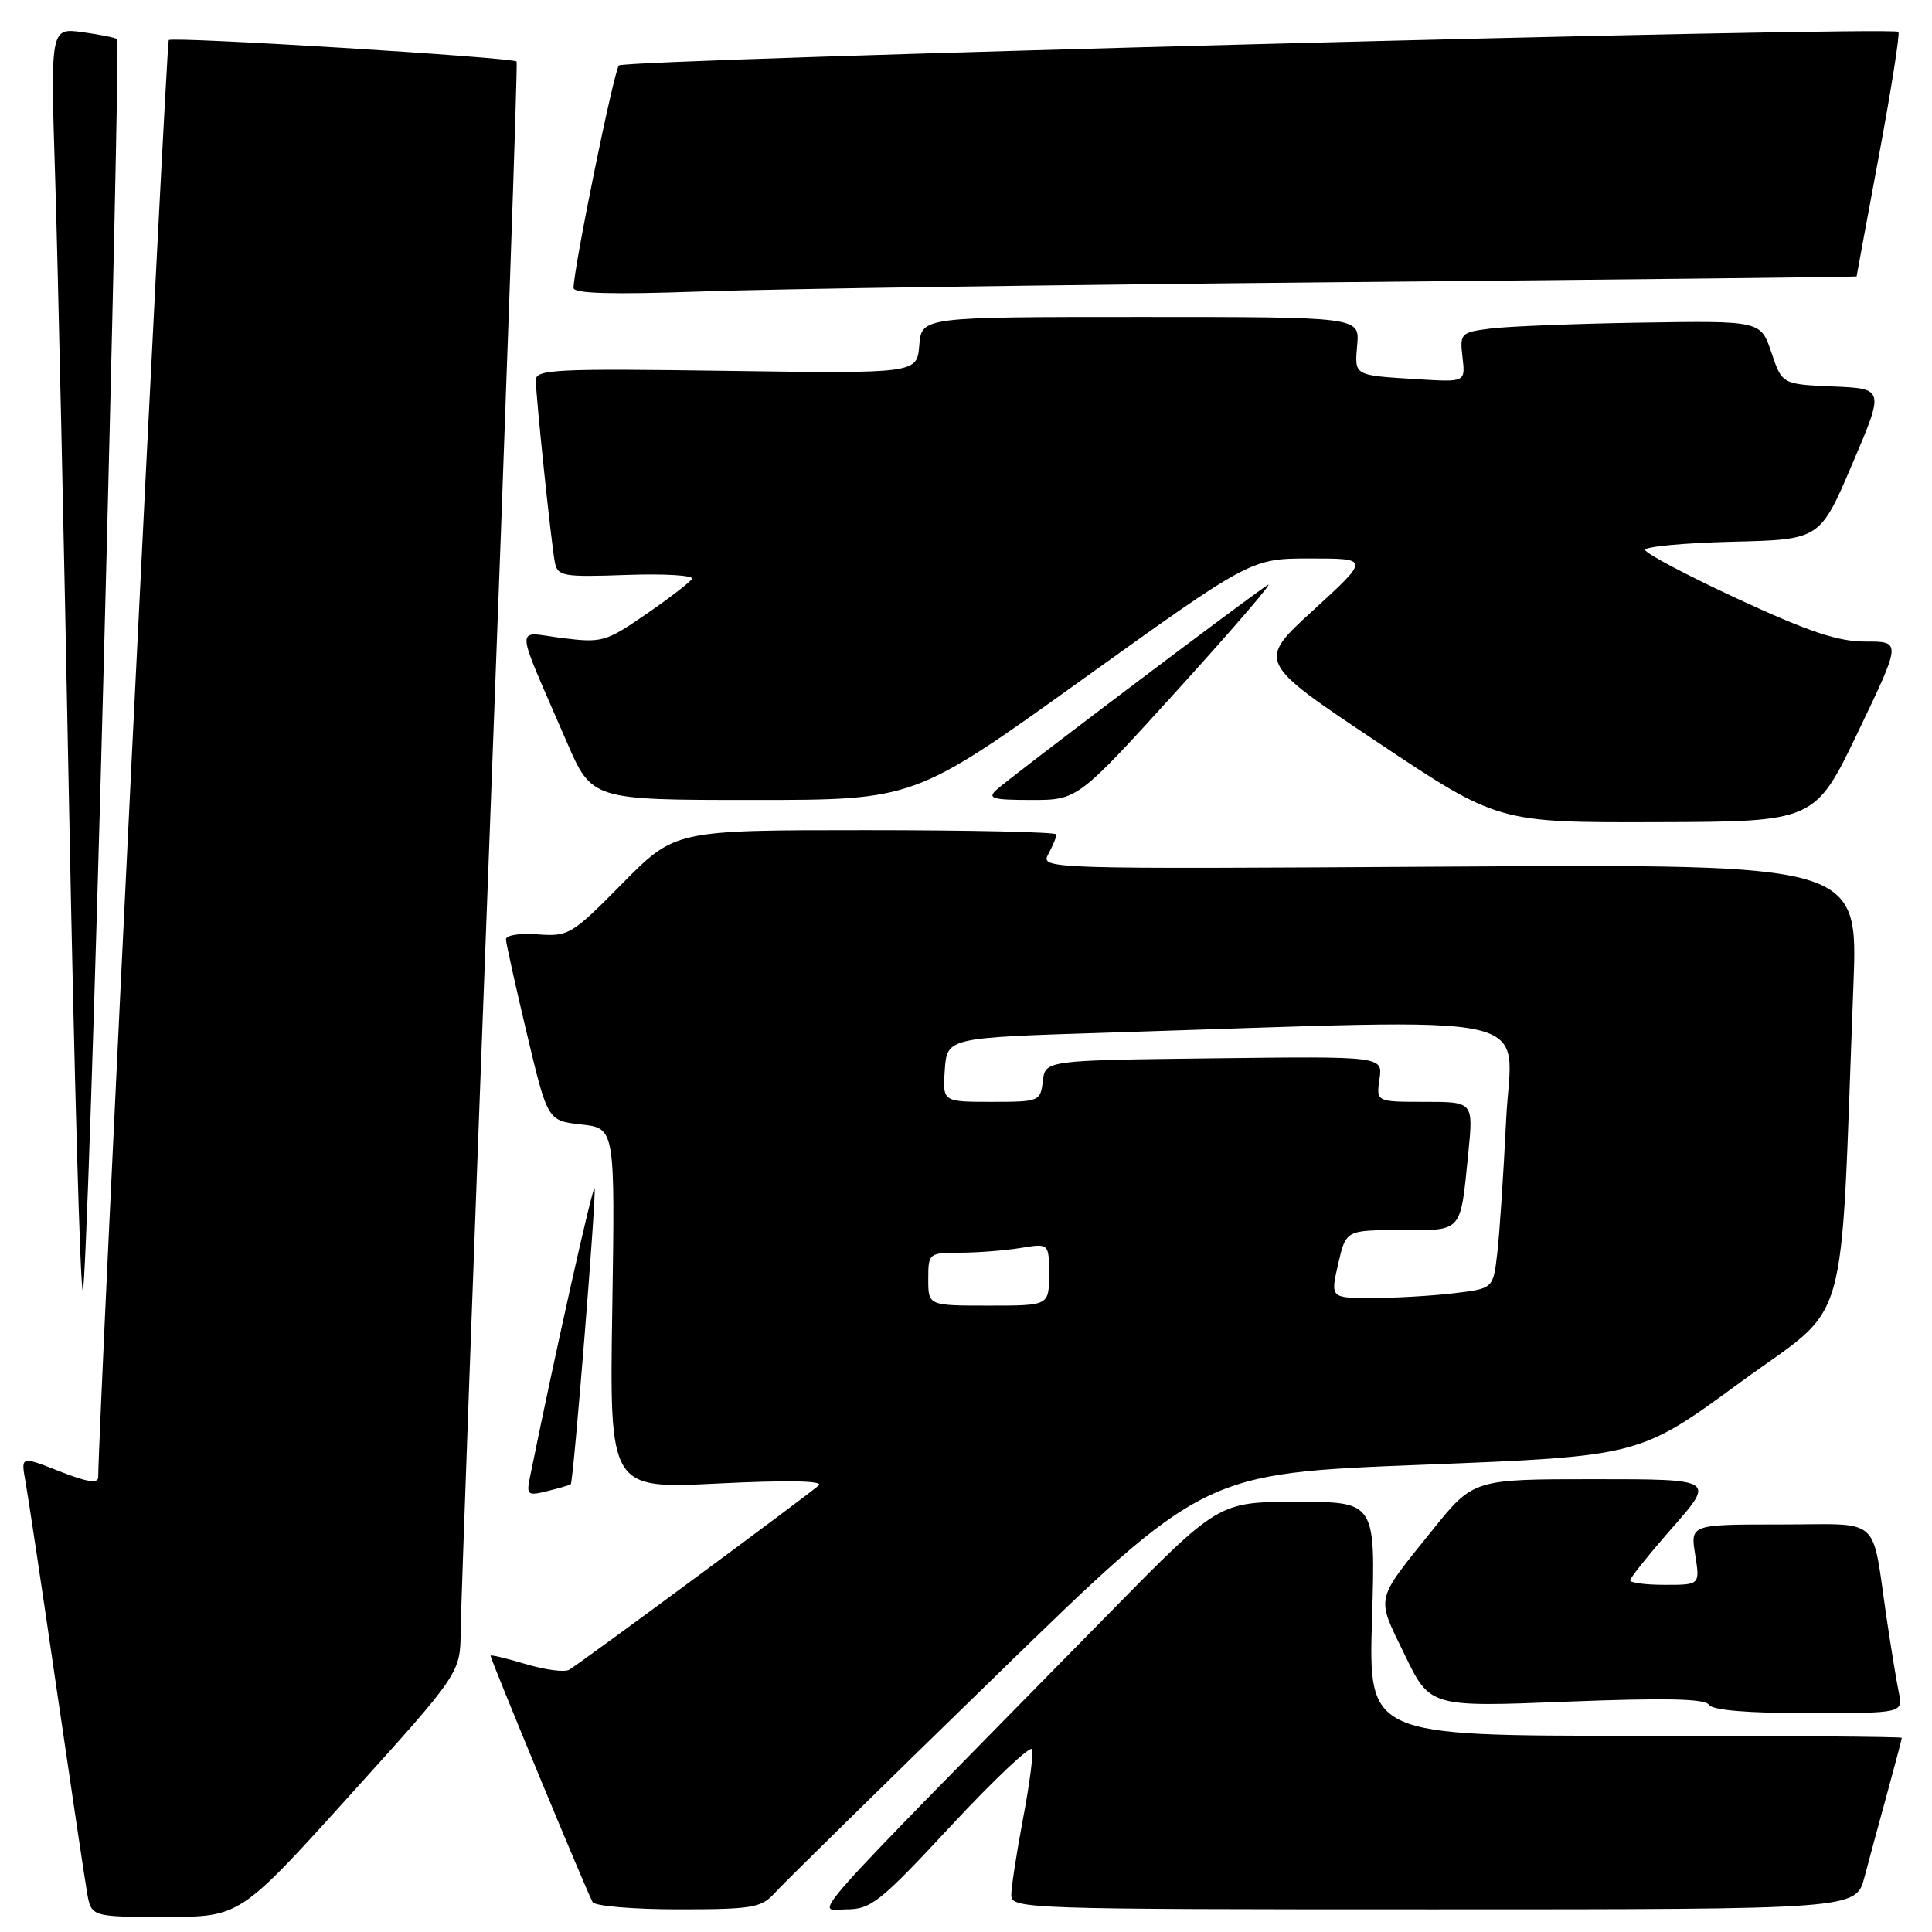 <?xml version="1.0" encoding="UTF-8" standalone="no"?>
<!DOCTYPE svg PUBLIC "-//W3C//DTD SVG 1.1//EN" "http://www.w3.org/Graphics/SVG/1.1/DTD/svg11.dtd" >
<svg xmlns="http://www.w3.org/2000/svg" xmlns:xlink="http://www.w3.org/1999/xlink" version="1.1" viewBox="0 0 256 256">
 <g >
 <path fill="currentColor"
d=" M 46.40 237.84 C 61.00 221.68 61.00 221.68 61.04 216.09 C 61.07 213.02 62.81 165.05 64.92 109.50 C 67.03 53.95 68.62 8.34 68.45 8.15 C 67.95 7.60 22.85 4.82 22.36 5.31 C 22.03 5.64 13.07 188.15 13.01 195.74 C 13.00 196.62 11.53 196.39 7.88 194.95 C 2.77 192.94 2.77 192.94 3.36 196.22 C 3.69 198.02 5.54 210.30 7.46 223.50 C 9.39 236.70 11.22 248.96 11.53 250.75 C 12.09 254.00 12.09 254.00 21.95 254.00 C 31.80 254.00 31.80 254.00 46.40 237.84 Z  M 102.60 250.89 C 103.64 249.72 116.88 236.72 132.01 222.00 C 159.52 195.22 159.52 195.22 188.38 194.09 C 217.24 192.96 217.24 192.96 230.51 183.23 C 245.38 172.33 243.76 177.99 245.59 130.50 C 246.21 114.50 246.21 114.50 192.02 114.83 C 137.95 115.16 137.84 115.16 138.92 113.15 C 139.51 112.04 140.00 110.88 140.00 110.57 C 140.00 110.25 128.63 110.00 114.72 110.00 C 89.45 110.00 89.45 110.00 82.47 117.06 C 75.77 123.86 75.34 124.11 71.25 123.81 C 68.83 123.62 67.02 123.92 67.04 124.49 C 67.07 125.05 68.32 130.68 69.82 137.00 C 72.56 148.50 72.56 148.50 77.03 149.00 C 81.50 149.50 81.50 149.50 81.13 173.40 C 80.76 197.29 80.76 197.29 95.13 196.57 C 104.24 196.12 109.13 196.20 108.50 196.81 C 107.40 197.85 77.16 220.20 75.42 221.25 C 74.83 221.61 72.24 221.27 69.67 220.50 C 67.10 219.73 65.00 219.23 65.00 219.39 C 65.00 219.89 77.90 251.03 78.53 252.05 C 78.85 252.57 83.97 253.00 89.90 253.00 C 99.62 253.00 100.88 252.79 102.60 250.89 Z  M 126.07 241.87 C 131.76 235.76 136.57 231.22 136.76 231.79 C 136.95 232.36 136.41 236.52 135.55 241.02 C 134.70 245.53 134.00 250.07 134.00 251.11 C 134.00 252.94 135.76 253.00 189.96 253.00 C 245.92 253.00 245.92 253.00 247.05 248.75 C 247.67 246.41 249.03 241.36 250.09 237.52 C 251.14 233.68 252.00 230.42 252.00 230.27 C 252.00 230.12 236.10 230.00 216.66 230.00 C 181.33 230.00 181.33 230.00 181.80 214.50 C 182.27 199.00 182.27 199.00 171.87 199.00 C 161.47 199.00 161.47 199.00 146.99 213.75 C 105.06 256.43 108.11 253.00 112.13 253.00 C 115.42 253.00 116.60 252.06 126.07 241.87 Z  M 251.60 224.25 C 251.29 222.74 250.57 218.35 250.00 214.50 C 247.94 200.58 249.54 202.00 235.91 202.00 C 223.98 202.00 223.98 202.00 224.62 206.00 C 225.26 210.00 225.26 210.00 220.63 210.00 C 218.08 210.00 216.00 209.73 216.00 209.40 C 216.00 209.08 218.53 205.93 221.62 202.40 C 227.24 196.00 227.24 196.00 211.23 196.00 C 195.23 196.00 195.23 196.00 189.80 202.75 C 182.12 212.31 182.32 211.40 186.11 219.22 C 189.48 226.20 189.48 226.20 207.61 225.48 C 220.58 224.97 225.93 225.08 226.43 225.88 C 226.88 226.61 231.50 227.00 239.64 227.00 C 252.16 227.00 252.16 227.00 251.60 224.25 Z  M 75.63 196.67 C 76.00 196.19 79.09 157.76 78.78 157.45 C 78.50 157.17 73.44 179.81 70.19 195.89 C 69.75 198.10 69.94 198.23 72.60 197.56 C 74.19 197.16 75.56 196.76 75.63 196.67 Z  M 13.74 88.29 C 14.93 42.80 15.74 5.41 15.54 5.20 C 15.33 5.00 13.26 4.58 10.92 4.26 C 6.68 3.69 6.68 3.69 7.31 23.60 C 7.66 34.54 8.49 72.19 9.16 107.25 C 9.83 142.31 10.64 171.00 10.97 171.00 C 11.30 171.00 12.55 133.78 13.74 88.29 Z  M 246.22 96.94 C 251.94 85.00 251.94 85.00 247.22 85.01 C 243.57 85.02 239.73 83.74 230.25 79.35 C 223.51 76.22 218.00 73.31 218.00 72.86 C 218.00 72.42 223.21 71.94 229.58 71.78 C 241.16 71.50 241.16 71.50 245.43 61.50 C 249.70 51.50 249.70 51.50 242.92 51.21 C 236.14 50.92 236.14 50.92 234.72 46.71 C 233.31 42.50 233.31 42.50 217.40 42.75 C 208.66 42.89 199.68 43.25 197.45 43.54 C 193.55 44.04 193.42 44.18 193.79 47.35 C 194.18 50.64 194.18 50.64 187.84 50.25 C 179.29 49.72 179.48 49.83 179.84 45.67 C 180.15 42.00 180.15 42.00 151.14 42.00 C 122.12 42.00 122.12 42.00 121.81 45.75 C 121.50 49.50 121.50 49.50 96.25 49.14 C 73.78 48.82 71.00 48.95 71.00 50.35 C 71.00 52.50 73.04 72.02 73.52 74.50 C 73.88 76.36 74.57 76.48 83.06 76.18 C 88.09 76.00 91.97 76.24 91.68 76.71 C 91.39 77.18 88.65 79.29 85.58 81.40 C 80.26 85.06 79.77 85.20 74.46 84.54 C 68.14 83.75 68.06 82.03 75.07 98.25 C 78.42 106.00 78.42 106.00 99.80 106.00 C 121.17 106.00 121.17 106.00 143.47 90.00 C 165.77 74.00 165.77 74.00 173.63 74.00 C 181.50 74.00 181.50 74.00 174.03 80.84 C 166.55 87.68 166.55 87.68 182.52 98.34 C 198.49 109.00 198.49 109.00 219.50 108.94 C 240.50 108.88 240.50 108.88 246.22 96.94 Z  M 156.15 91.29 C 163.49 83.20 168.82 76.99 168.00 77.50 C 165.91 78.78 133.83 103.00 132.04 104.65 C 130.79 105.79 131.50 106.00 136.69 106.00 C 142.80 106.00 142.80 106.00 156.15 91.29 Z  M 177.75 37.39 C 215.29 37.04 246.00 36.70 246.01 36.63 C 246.01 36.56 247.35 29.33 248.98 20.56 C 250.61 11.79 251.77 4.43 251.55 4.22 C 250.77 3.44 82.75 7.85 82.01 8.67 C 81.33 9.42 76.00 35.58 76.00 38.16 C 76.00 38.90 81.15 39.04 92.75 38.63 C 101.96 38.29 140.21 37.74 177.75 37.39 Z  M 123.00 169.50 C 123.00 166.05 123.06 166.00 127.25 165.99 C 129.59 165.98 133.19 165.70 135.25 165.36 C 139.00 164.74 139.00 164.74 139.00 168.87 C 139.00 173.00 139.00 173.00 131.00 173.00 C 123.00 173.00 123.00 173.00 123.00 169.50 Z  M 177.31 167.50 C 178.34 163.00 178.34 163.00 185.60 163.00 C 193.89 163.00 193.48 163.48 194.56 152.75 C 195.23 146.00 195.23 146.00 188.79 146.00 C 182.35 146.00 182.35 146.00 182.79 142.98 C 183.23 139.96 183.23 139.96 160.87 140.23 C 138.50 140.50 138.50 140.50 138.18 143.25 C 137.87 145.94 137.71 146.00 131.38 146.00 C 124.89 146.00 124.89 146.00 125.19 141.75 C 125.50 137.50 125.50 137.50 146.50 136.84 C 205.98 134.98 200.28 133.74 199.57 148.42 C 199.22 155.61 198.69 163.58 198.39 166.12 C 197.85 170.74 197.85 170.74 192.67 171.36 C 189.83 171.70 184.97 171.99 181.89 171.99 C 176.28 172.00 176.28 172.00 177.31 167.50 Z "/>
</g>
</svg>